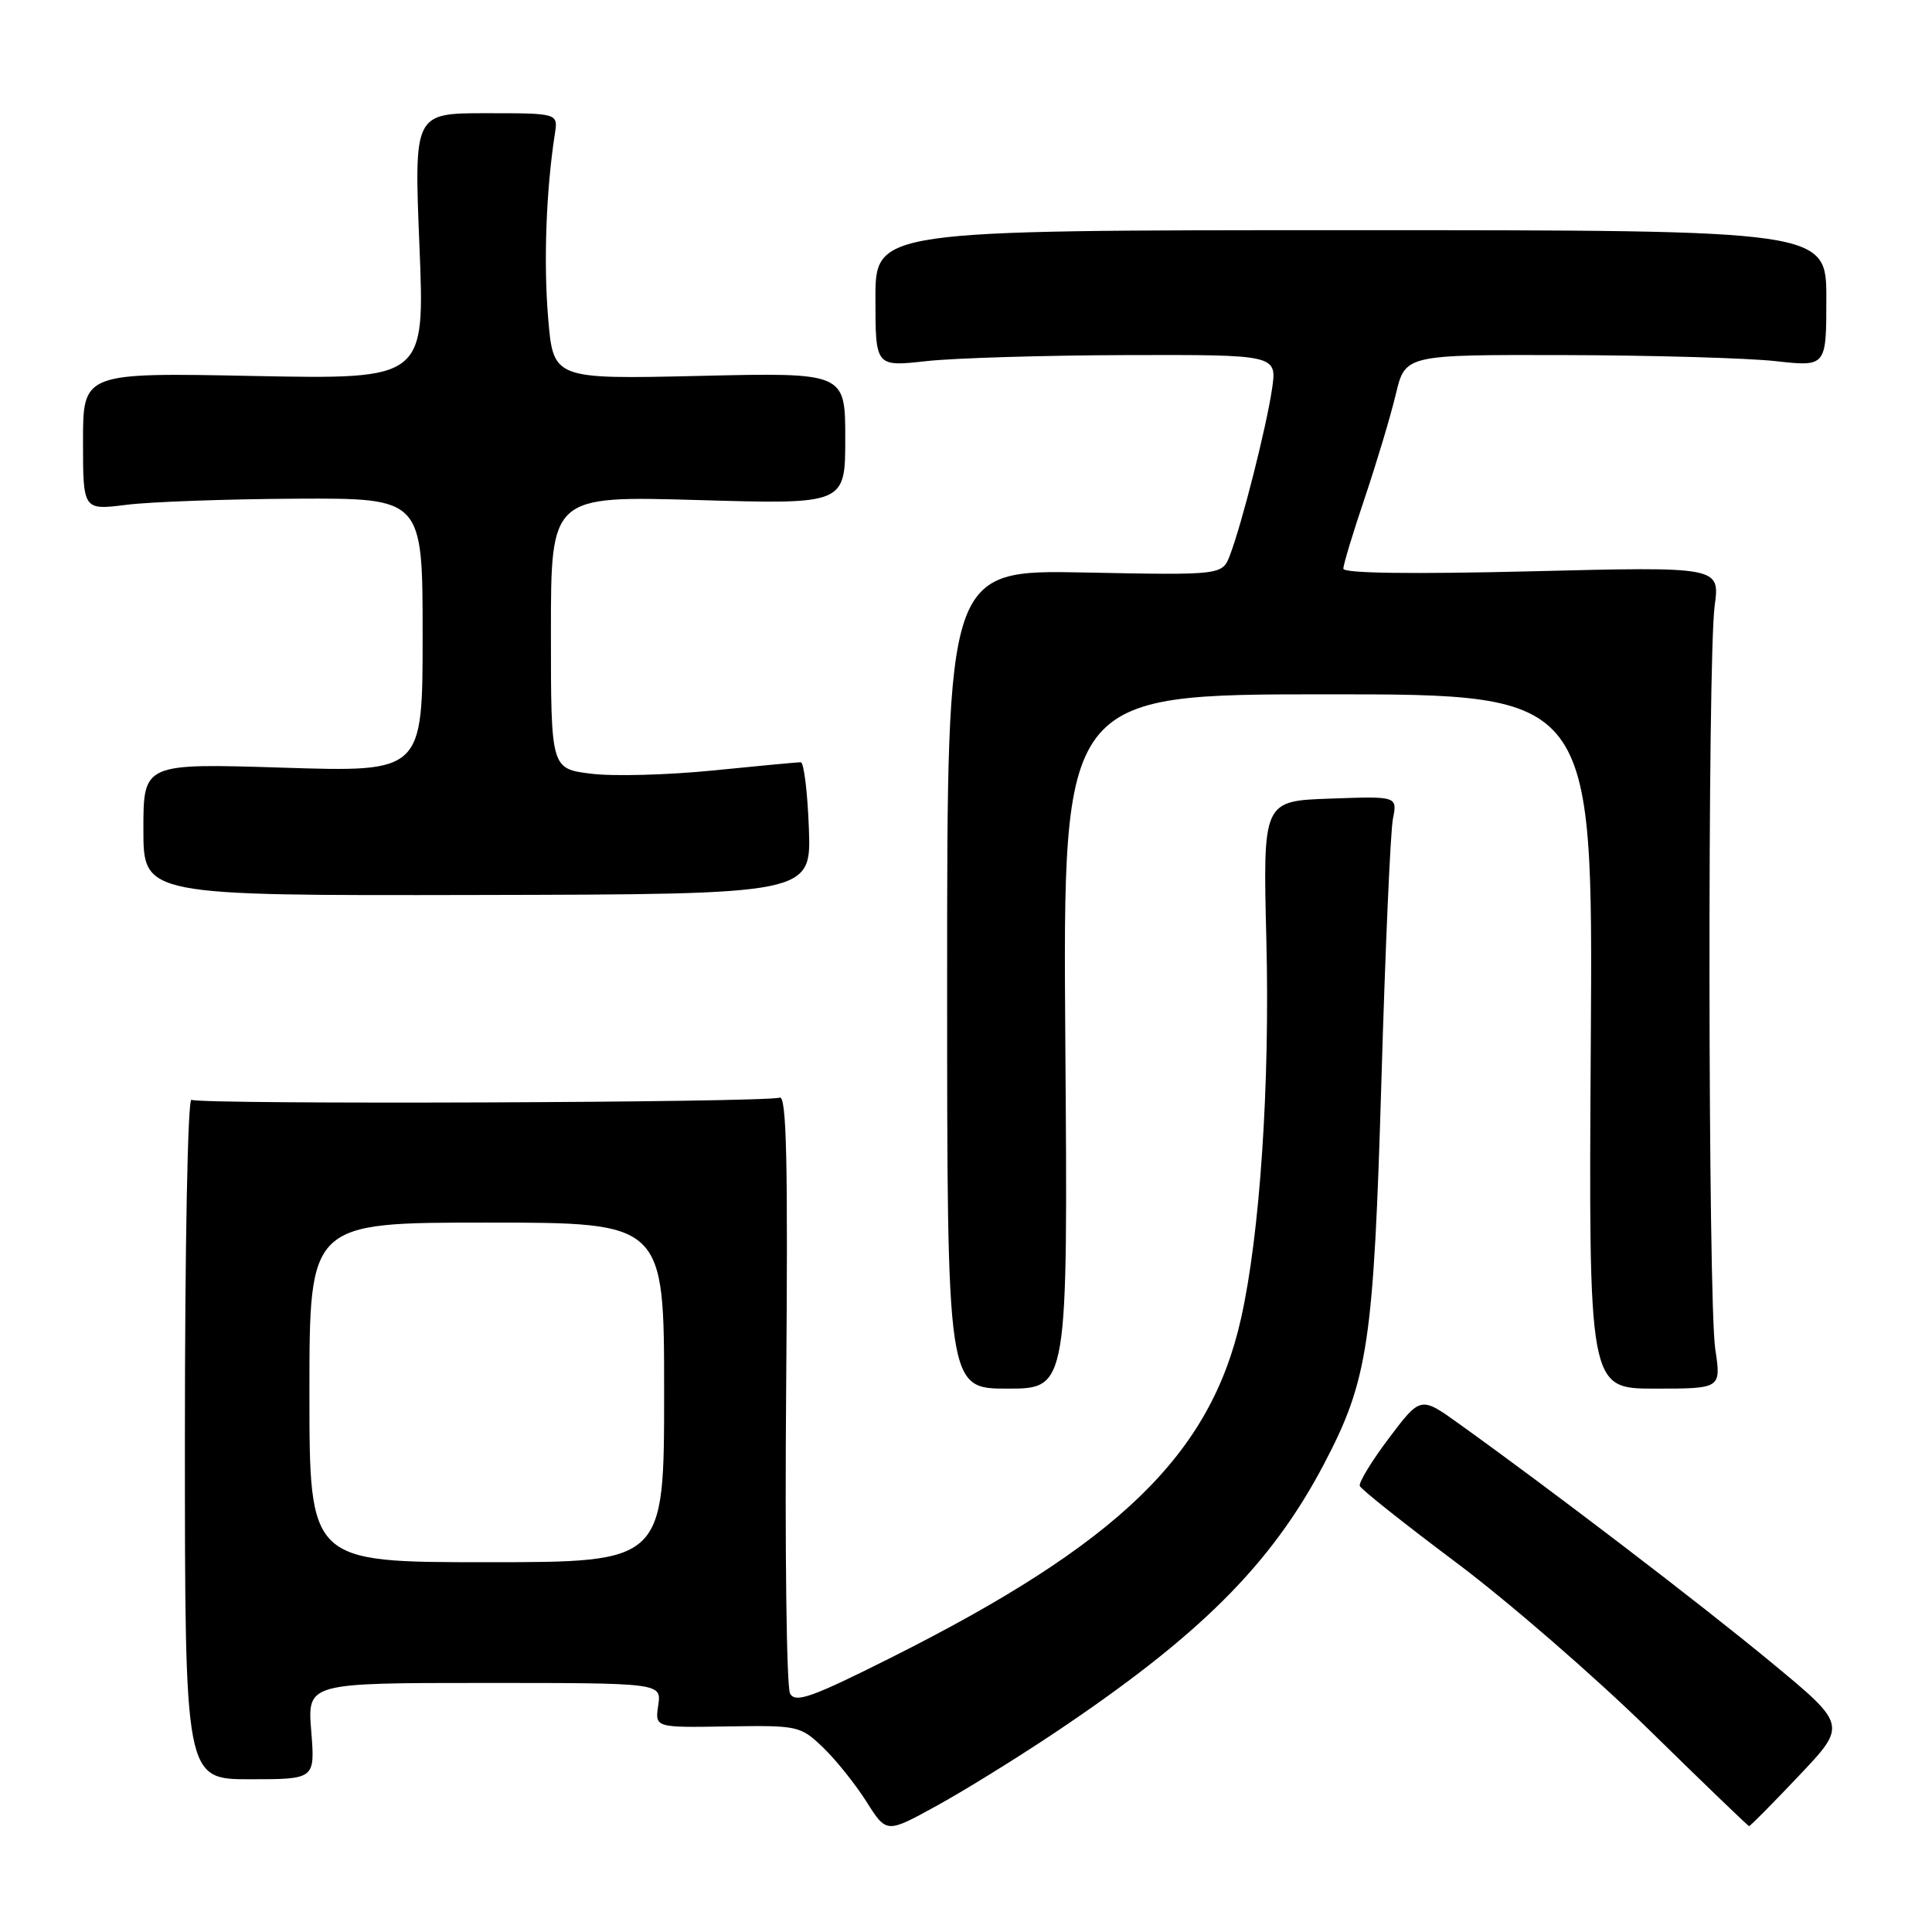 <?xml version="1.0" encoding="UTF-8" standalone="no"?>
<!DOCTYPE svg PUBLIC "-//W3C//DTD SVG 1.1//EN" "http://www.w3.org/Graphics/SVG/1.1/DTD/svg11.dtd" >
<svg xmlns="http://www.w3.org/2000/svg" xmlns:xlink="http://www.w3.org/1999/xlink" version="1.1" viewBox="0 0 256 256">
 <g >
 <path fill="currentColor"
d=" M 139.50 229.77 C 158.90 216.82 168.41 207.35 175.42 194.02 C 181.29 182.85 182.02 177.97 183.05 143.00 C 183.56 125.67 184.24 110.15 184.57 108.50 C 185.16 105.50 185.16 105.50 176.25 105.82 C 167.34 106.13 167.34 106.13 167.80 124.58 C 168.28 143.70 166.95 163.59 164.43 174.76 C 160.38 192.77 148.23 204.52 118.02 219.67 C 107.56 224.92 105.40 225.69 104.69 224.41 C 104.22 223.57 103.99 205.36 104.17 183.93 C 104.42 153.87 104.23 145.08 103.30 145.44 C 101.58 146.10 26.42 146.38 25.37 145.73 C 24.88 145.43 24.50 165.02 24.50 190.48 C 24.50 235.76 24.50 235.76 33.13 235.76 C 41.75 235.76 41.75 235.76 41.24 229.38 C 40.73 223.00 40.73 223.00 64.19 223.00 C 87.65 223.00 87.65 223.00 87.22 225.96 C 86.78 228.92 86.78 228.92 96.38 228.76 C 105.74 228.61 106.06 228.68 109.06 231.55 C 110.75 233.17 113.33 236.40 114.80 238.71 C 117.46 242.93 117.46 242.93 123.98 239.35 C 127.57 237.39 134.55 233.07 139.50 229.77 Z  M 238.38 235.28 C 244.74 228.57 244.74 228.57 234.62 220.21 C 225.29 212.50 205.69 197.52 193.37 188.69 C 188.24 185.00 188.24 185.00 184.05 190.55 C 181.75 193.60 180.01 196.46 180.18 196.90 C 180.36 197.35 186.12 201.93 193.00 207.08 C 199.88 212.24 211.35 222.19 218.50 229.20 C 225.65 236.21 231.62 241.96 231.76 241.97 C 231.90 241.99 234.88 238.98 238.38 235.28 Z  M 141.16 138.00 C 140.83 92.00 140.83 92.00 175.95 92.00 C 211.08 92.00 211.08 92.00 210.79 138.00 C 210.50 184.00 210.50 184.00 219.28 184.00 C 228.07 184.00 228.07 184.00 227.28 178.75 C 226.31 172.25 226.24 87.45 227.20 80.29 C 227.90 75.08 227.90 75.08 202.95 75.70 C 187.04 76.09 178.00 75.97 178.00 75.35 C 178.00 74.81 179.28 70.58 180.85 65.94 C 182.41 61.30 184.26 55.14 184.95 52.25 C 186.20 47.00 186.20 47.00 207.35 47.05 C 218.98 47.08 231.54 47.44 235.25 47.85 C 242.00 48.60 242.00 48.60 242.00 39.55 C 242.00 30.50 242.00 30.50 179.00 30.50 C 116.00 30.50 116.00 30.50 116.00 39.55 C 116.00 48.60 116.00 48.60 122.75 47.85 C 126.46 47.44 138.44 47.08 149.36 47.05 C 169.23 47.00 169.23 47.00 168.54 51.61 C 167.77 56.74 164.57 69.36 162.99 73.52 C 161.97 76.22 161.97 76.22 143.73 75.86 C 125.50 75.50 125.50 75.50 125.50 129.75 C 125.50 184.00 125.50 184.00 133.50 184.00 C 141.50 184.00 141.50 184.00 141.16 138.00 Z  M 107.18 109.75 C 107.00 104.94 106.52 101.00 106.10 101.00 C 105.69 101.00 100.46 101.49 94.49 102.09 C 88.52 102.69 81.24 102.89 78.32 102.52 C 73.00 101.86 73.00 101.86 73.00 83.78 C 73.00 65.70 73.00 65.70 92.50 66.26 C 112.00 66.83 112.00 66.83 112.00 58.10 C 112.00 49.36 112.00 49.36 92.65 49.81 C 73.31 50.25 73.31 50.25 72.63 42.10 C 72.01 34.74 72.37 25.15 73.52 17.75 C 73.95 15.00 73.95 15.00 64.40 15.00 C 54.86 15.00 54.86 15.00 55.58 32.63 C 56.30 50.26 56.30 50.26 33.65 49.82 C 11.00 49.37 11.00 49.37 11.00 58.49 C 11.00 67.61 11.00 67.61 16.75 66.89 C 19.91 66.49 30.04 66.13 39.25 66.08 C 56.00 66.00 56.00 66.00 56.00 84.15 C 56.00 102.31 56.00 102.31 37.50 101.72 C 19.00 101.14 19.00 101.14 19.00 109.91 C 19.00 118.68 19.00 118.68 63.25 118.59 C 107.50 118.50 107.50 118.50 107.18 109.75 Z  M 41.00 184.50 C 41.00 162.00 41.00 162.00 64.50 162.00 C 88.00 162.00 88.00 162.00 88.00 184.50 C 88.00 207.00 88.00 207.00 64.50 207.00 C 41.00 207.00 41.00 207.00 41.00 184.50 Z "/>
</g>
</svg>